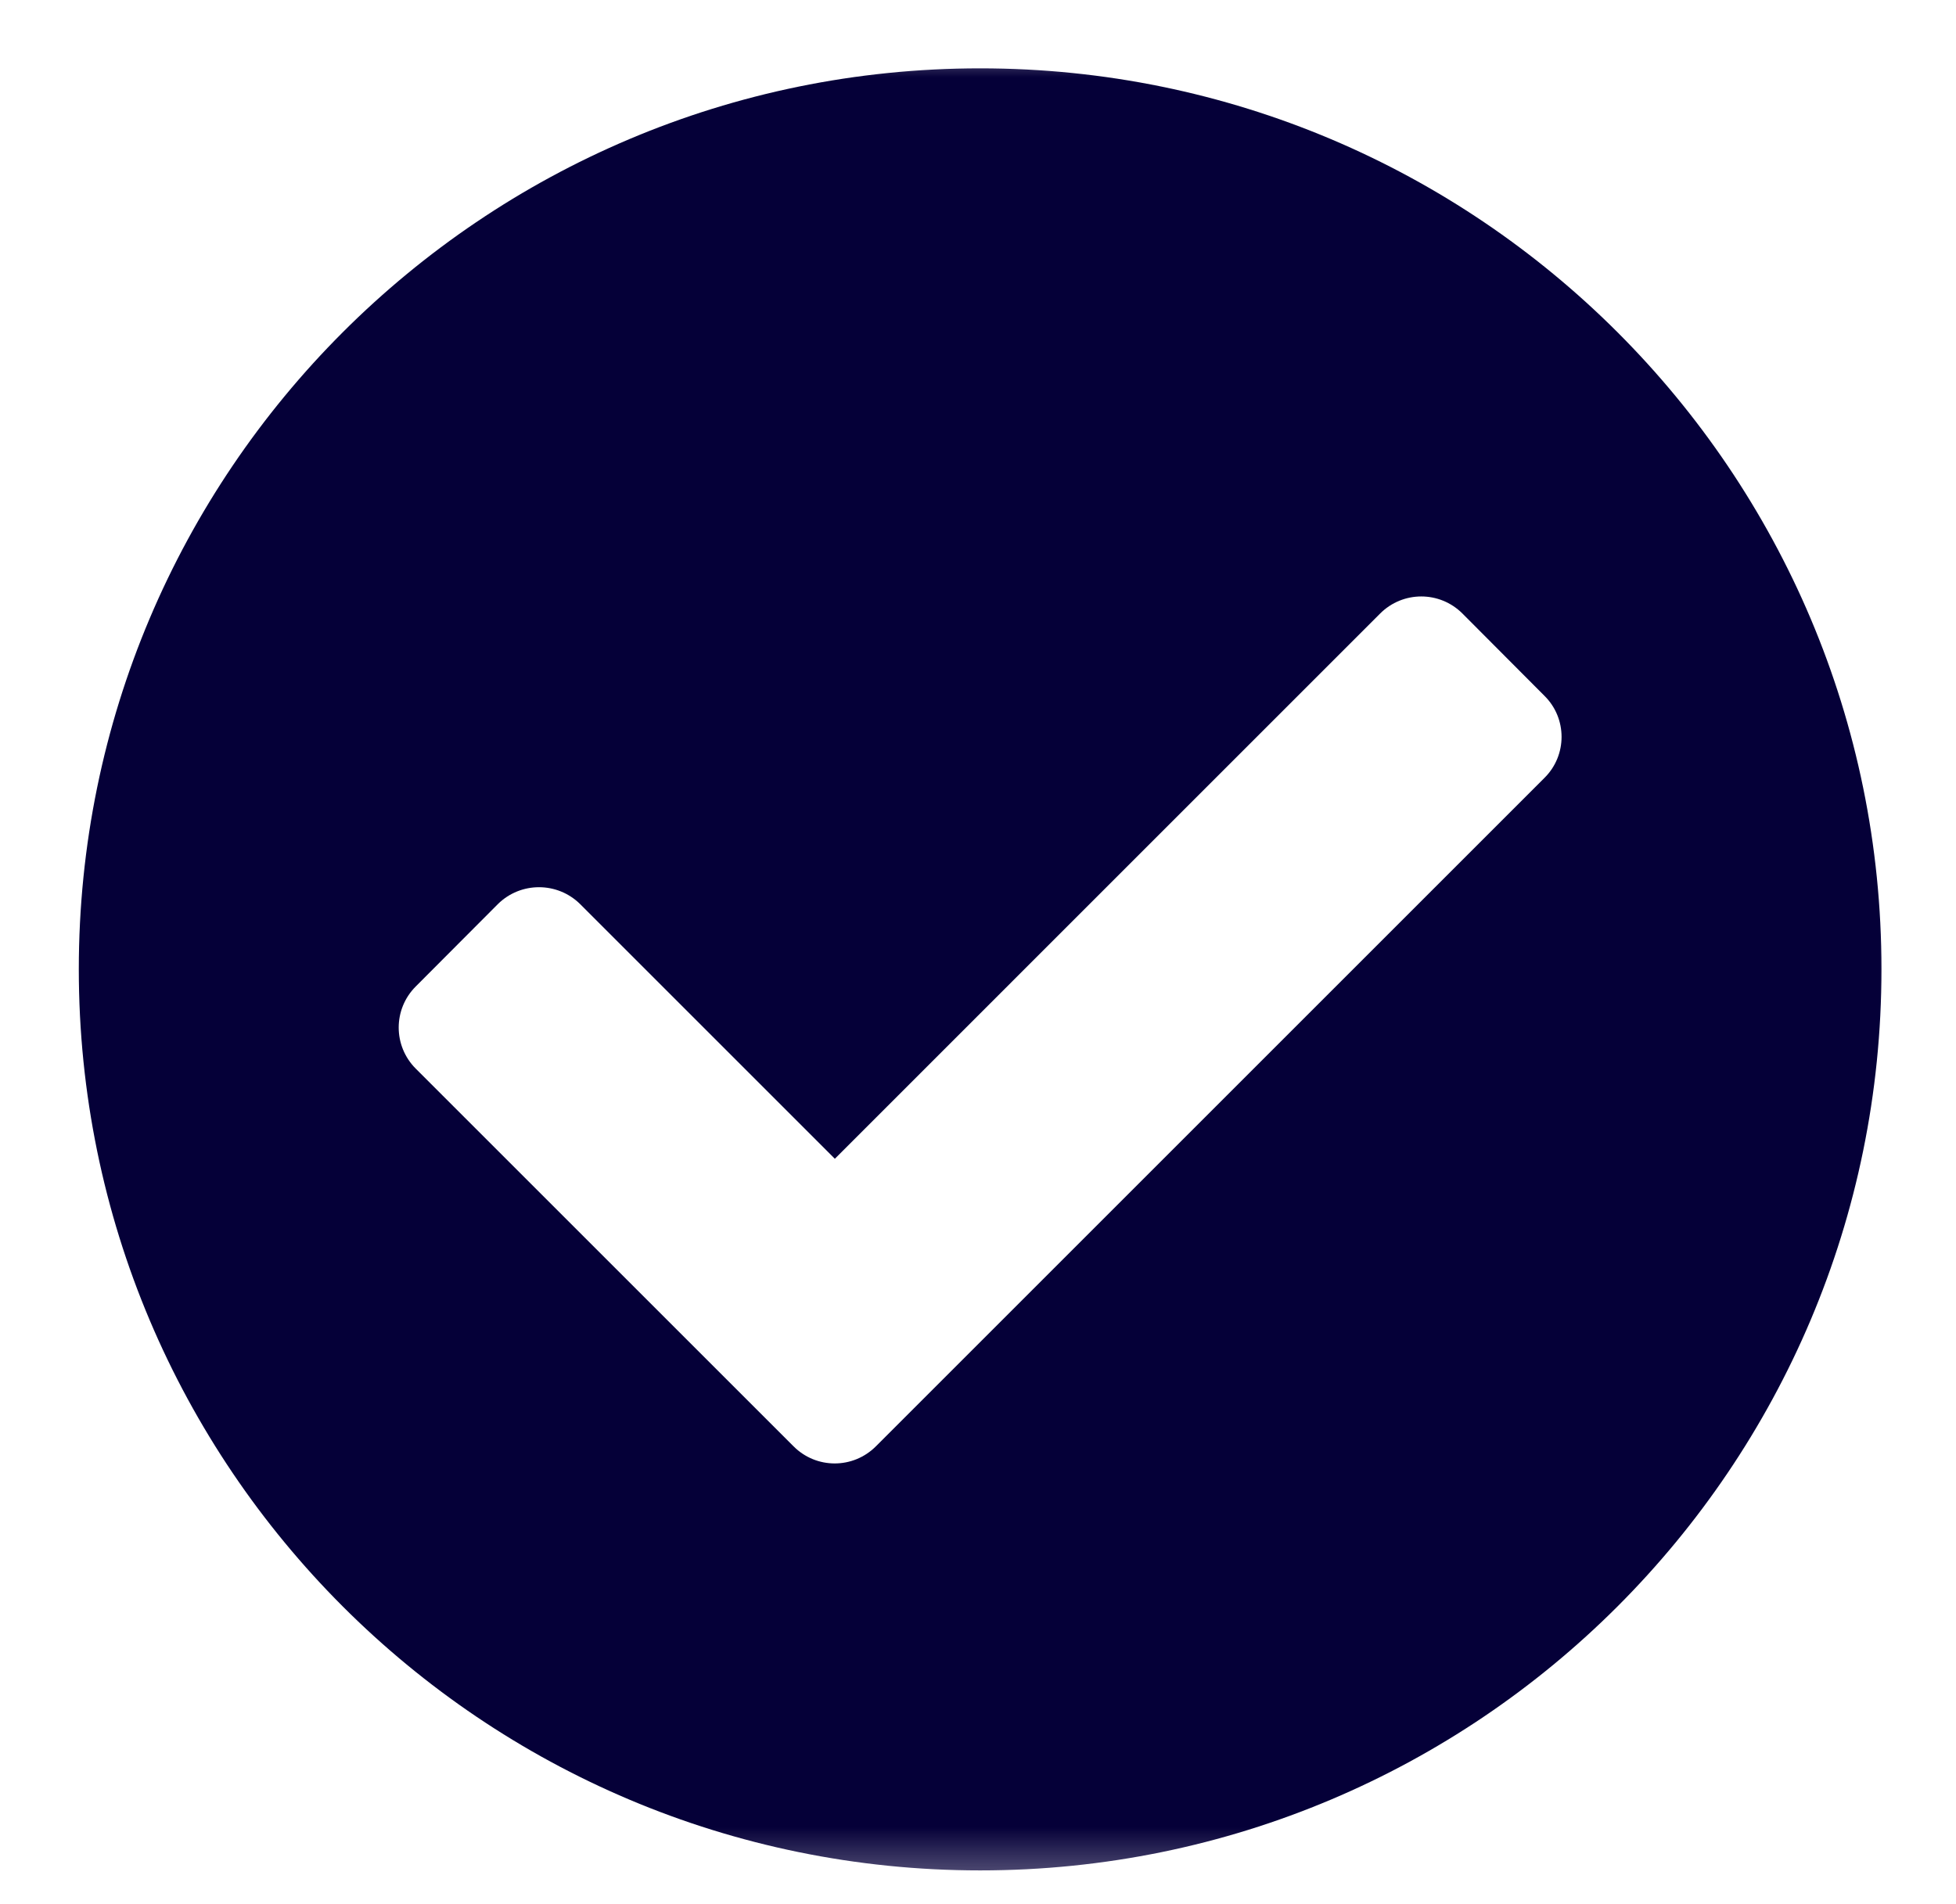 <svg width="38" height="37" viewBox="0 0 38 37" fill="none" xmlns="http://www.w3.org/2000/svg">
<mask id="mask0_1_11907" style="mask-type:luminance" maskUnits="userSpaceOnUse" x="0" y="0" width="38" height="37">
<path d="M0.969 0.766H37.115V36.667H0.969V0.766Z" fill="white"/>
</mask>
<g mask="url(#mask0_1_11907)">
<path d="M36.552 18.833C36.552 28.505 28.713 36.344 19.042 36.344C9.37 36.344 1.531 28.505 1.531 18.833C1.531 9.167 9.37 1.328 19.042 1.328C28.713 1.328 36.552 9.167 36.552 18.833ZM17.016 28.104L30.005 15.115C30.448 14.677 30.448 13.958 30.005 13.521L28.412 11.922C27.969 11.479 27.255 11.479 26.812 11.922L16.219 22.516L11.271 17.568C10.828 17.13 10.115 17.13 9.672 17.568L8.078 19.167C7.635 19.609 7.635 20.323 8.078 20.766L15.417 28.104C15.859 28.547 16.573 28.547 17.016 28.104Z" fill="#050038"/>
</g>
</svg>
